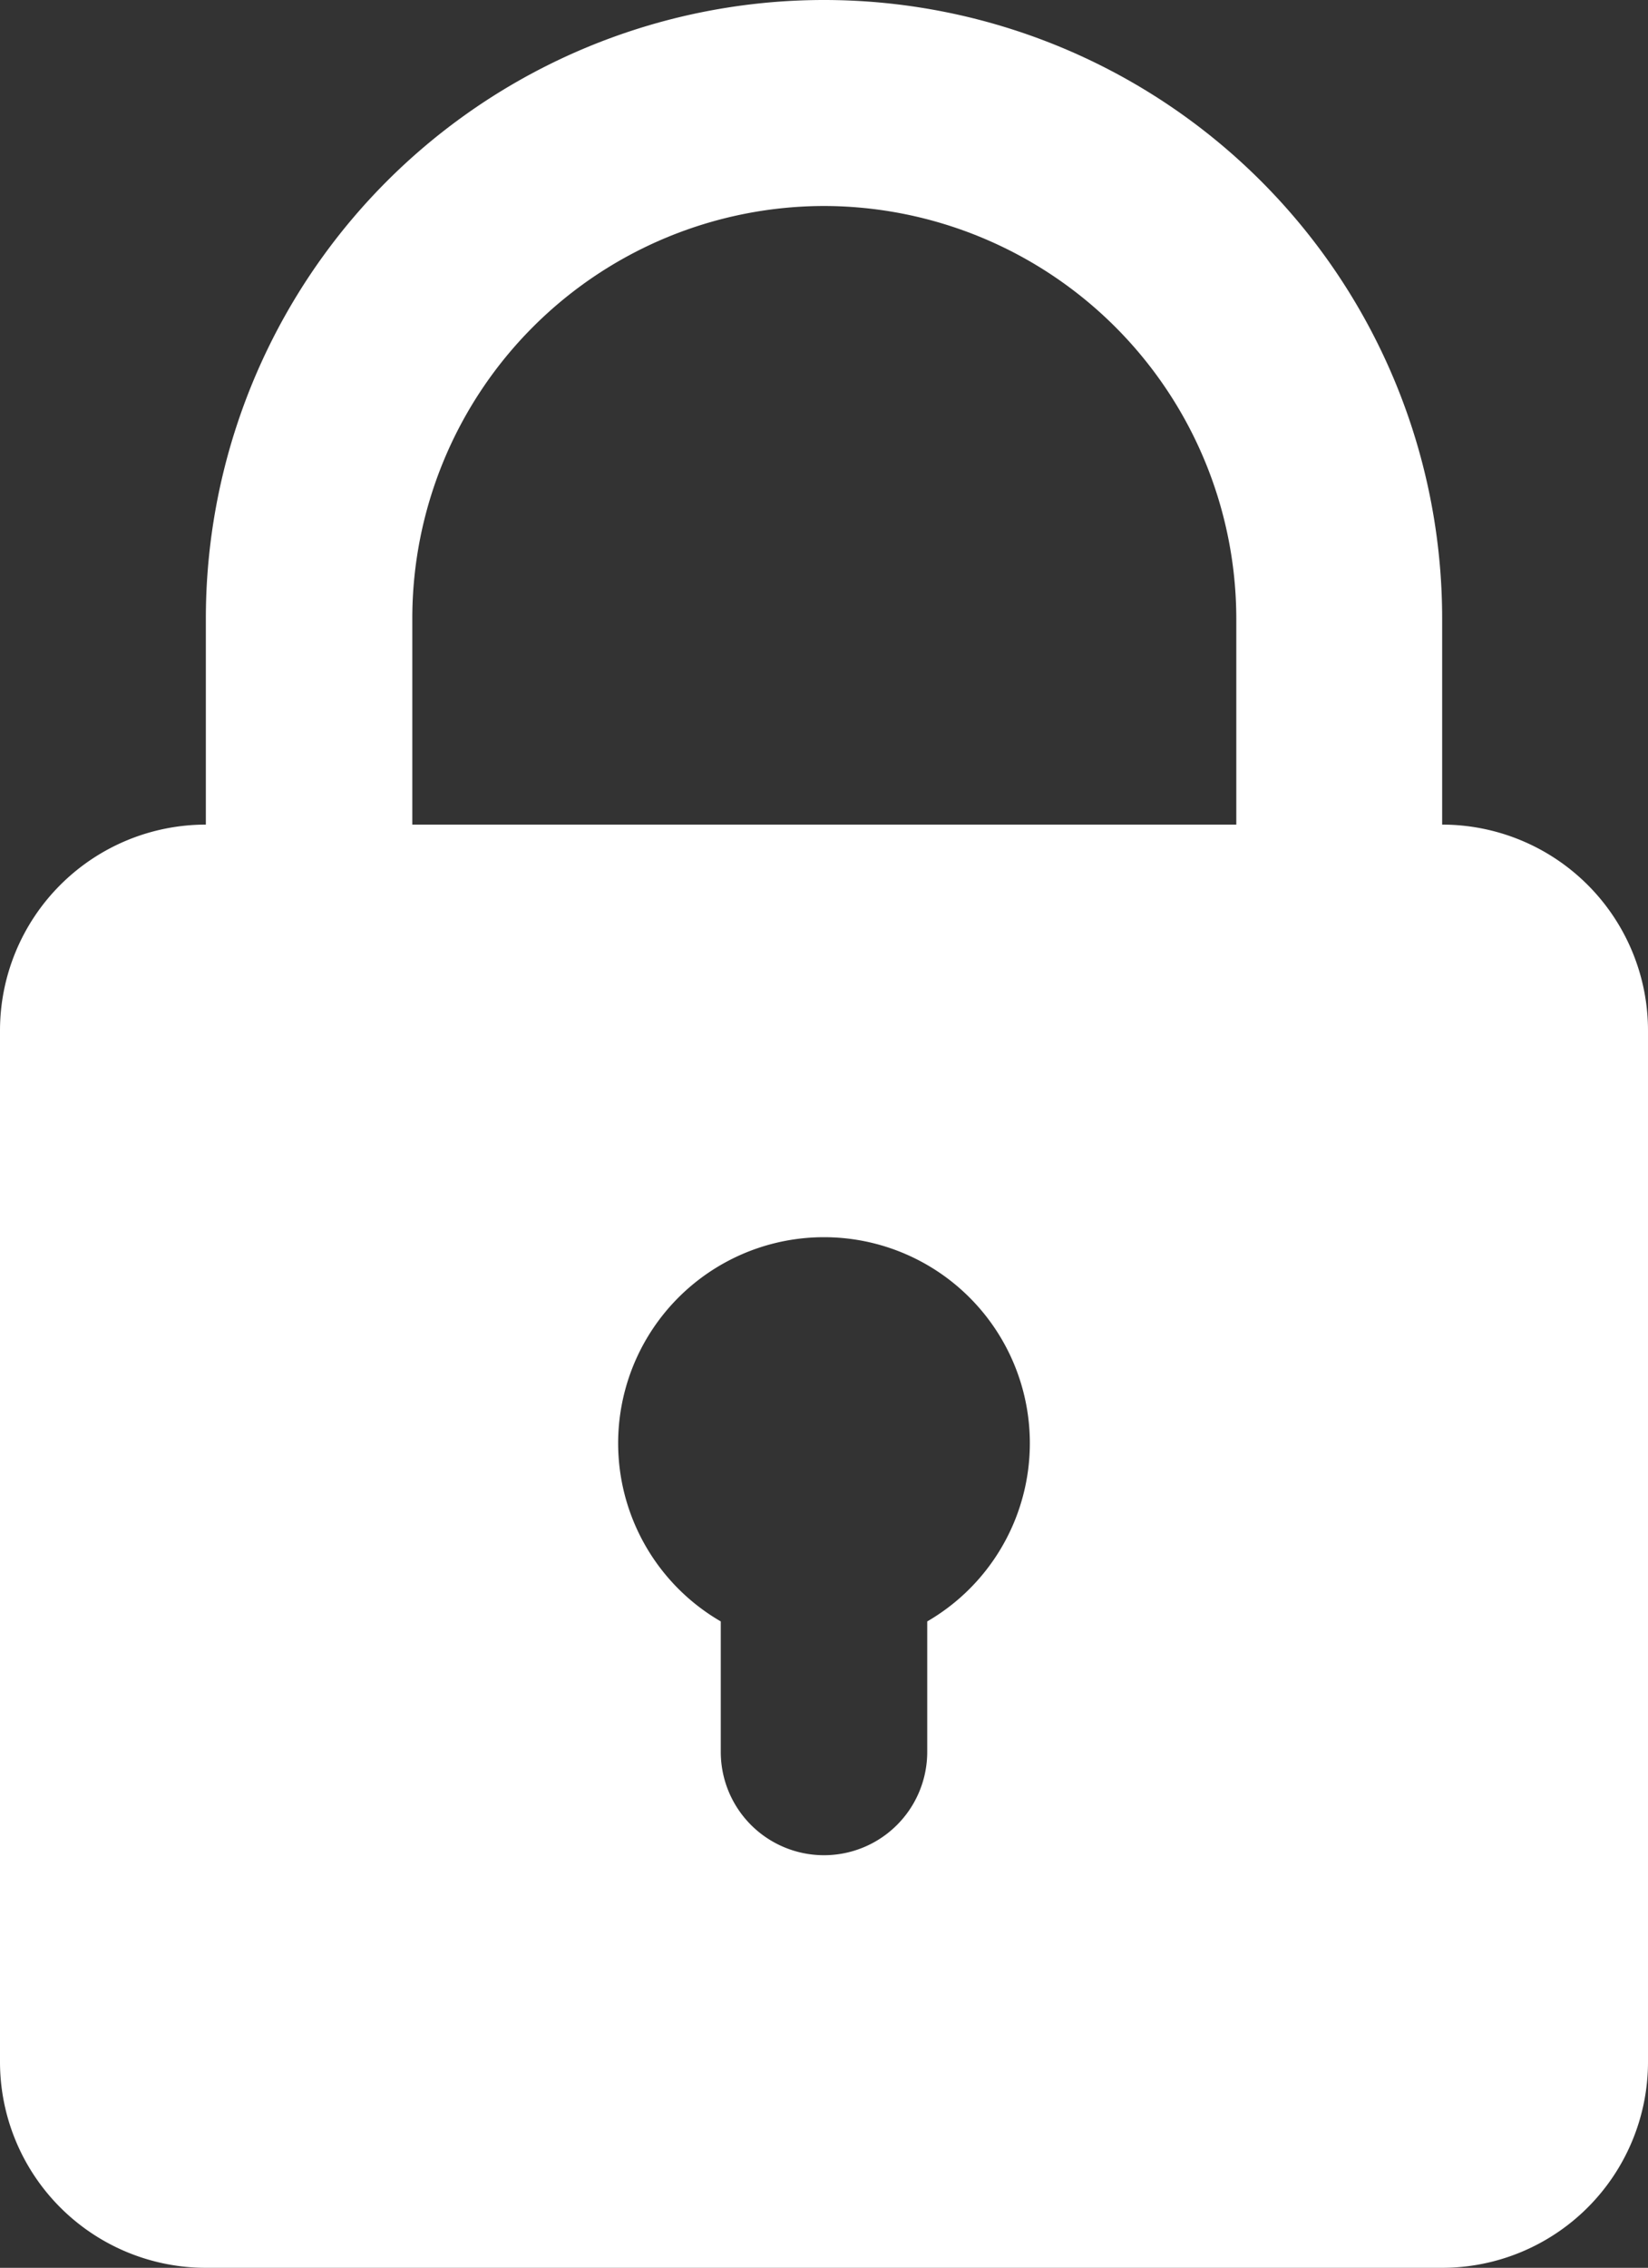 <svg xmlns="http://www.w3.org/2000/svg" viewBox="0 0 27.3 37.54">

    <rect x="0" y="0" width="27.3" height="37.54" fill="#333333" stroke="none"/>

    <title>Menu Button - Lock</title>
    <style>.fill{ fill: #fff; }</style>
    <path class="fill" d="M23.89,13.65h0V10.24a10.24,10.24,0,0,0-20.48,0v3.41A3.41,3.41,0,0,0,0,17.06V34.13a3.41,3.41,0,0,0,3.41,3.41H23.89a3.41,3.41,0,0,0,3.41-3.41V17.06A3.41,3.41,0,0,0,23.89,13.65ZM13.65,3.41a6.84,6.84,0,0,1,6.83,6.83v3.41H6.83V10.24A6.83,6.83,0,0,1,13.65,3.41Zm1.71,23.43V29a1.71,1.71,0,0,1-3.42,0V26.84a3.41,3.41,0,1,1,3.42,0Z"/>
</svg>
